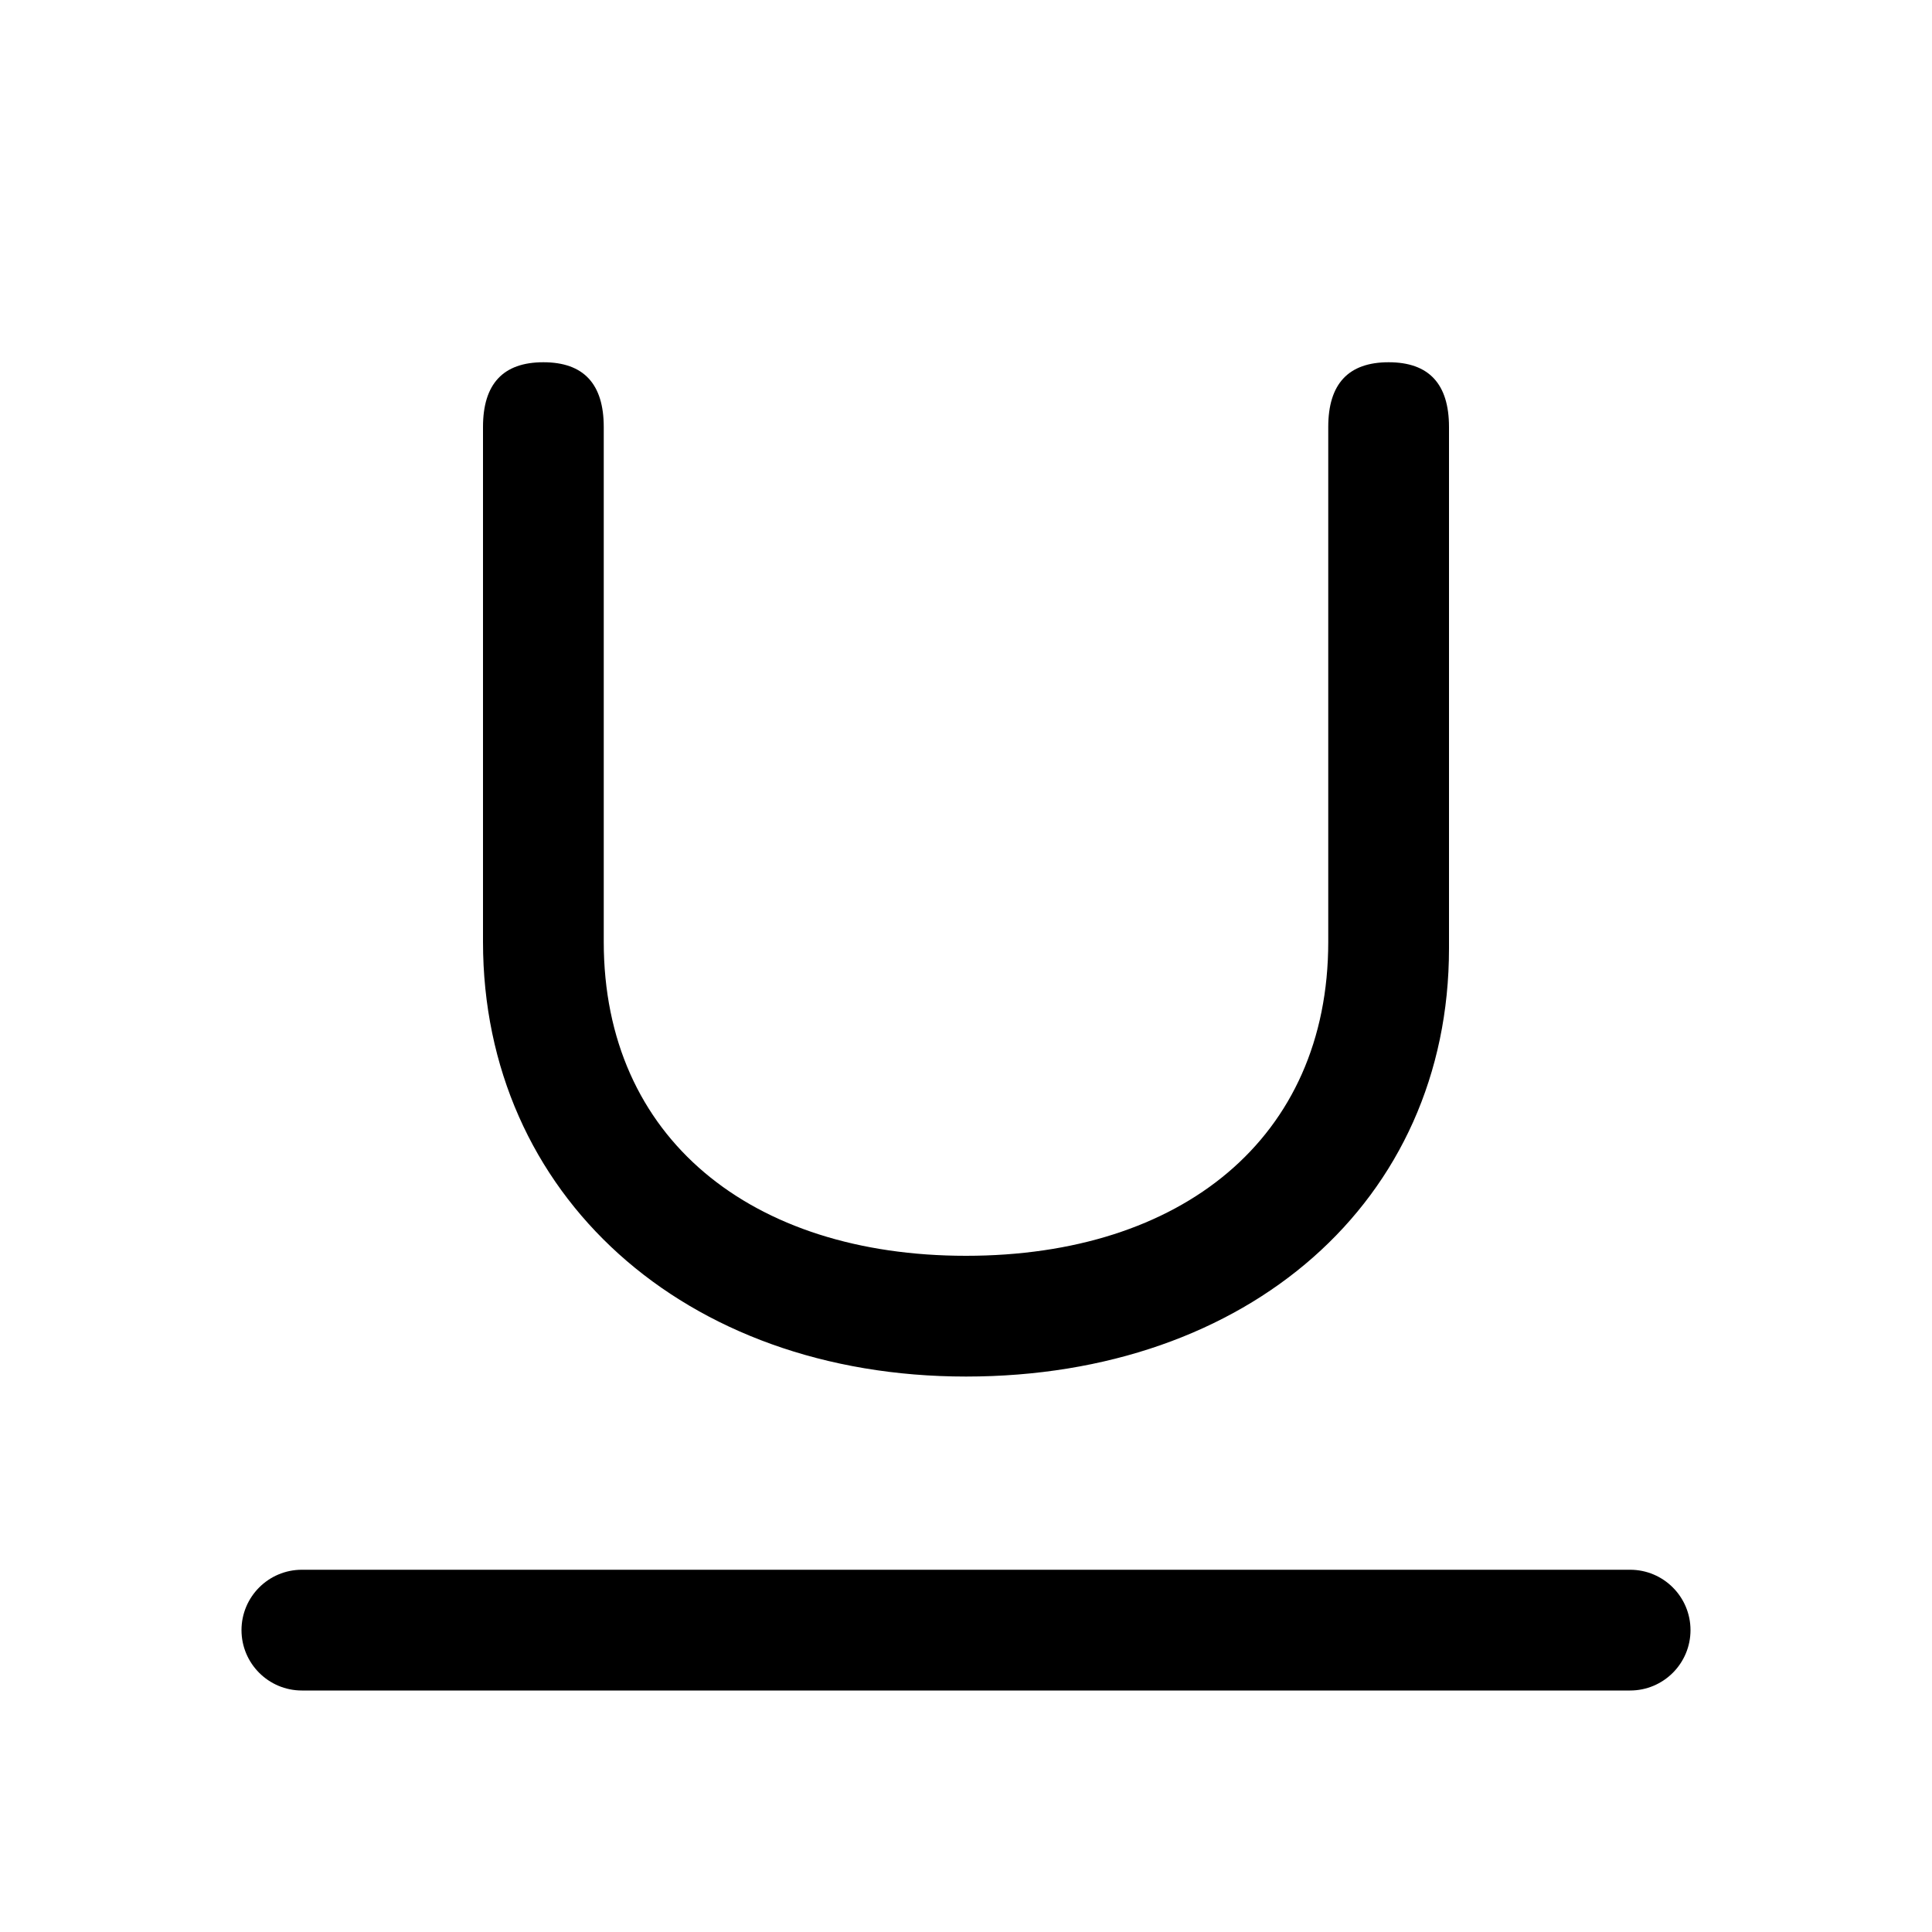 <svg xmlns="http://www.w3.org/2000/svg" width="16" height="16" viewBox="0 0 16 16"><path d="M5,3.536 L5,7.8 C5,9.428 6.224,10.4 8,10.4 C9.783,10.4 11,9.428 11,7.8 L11,3.536 C11,3.179 11.167,3 11.5,3 C11.833,3 12,3.179 12,3.536 L12,7.854 C12,9.947 10.335,11.4 8,11.4 C5.665,11.4 4,9.893 4,7.8 L4,3.536 C4,3.179 4.167,3 4.5,3 C4.833,3 5,3.179 5,3.536 Z M2.5,13 L13.5,13 C13.776,13 14,13.224 14,13.5 C14,13.776 13.776,14 13.5,14 L2.5,14 C2.224,14 2,13.776 2,13.5 C2,13.224 2.224,13 2.5,13 Z"/></svg>